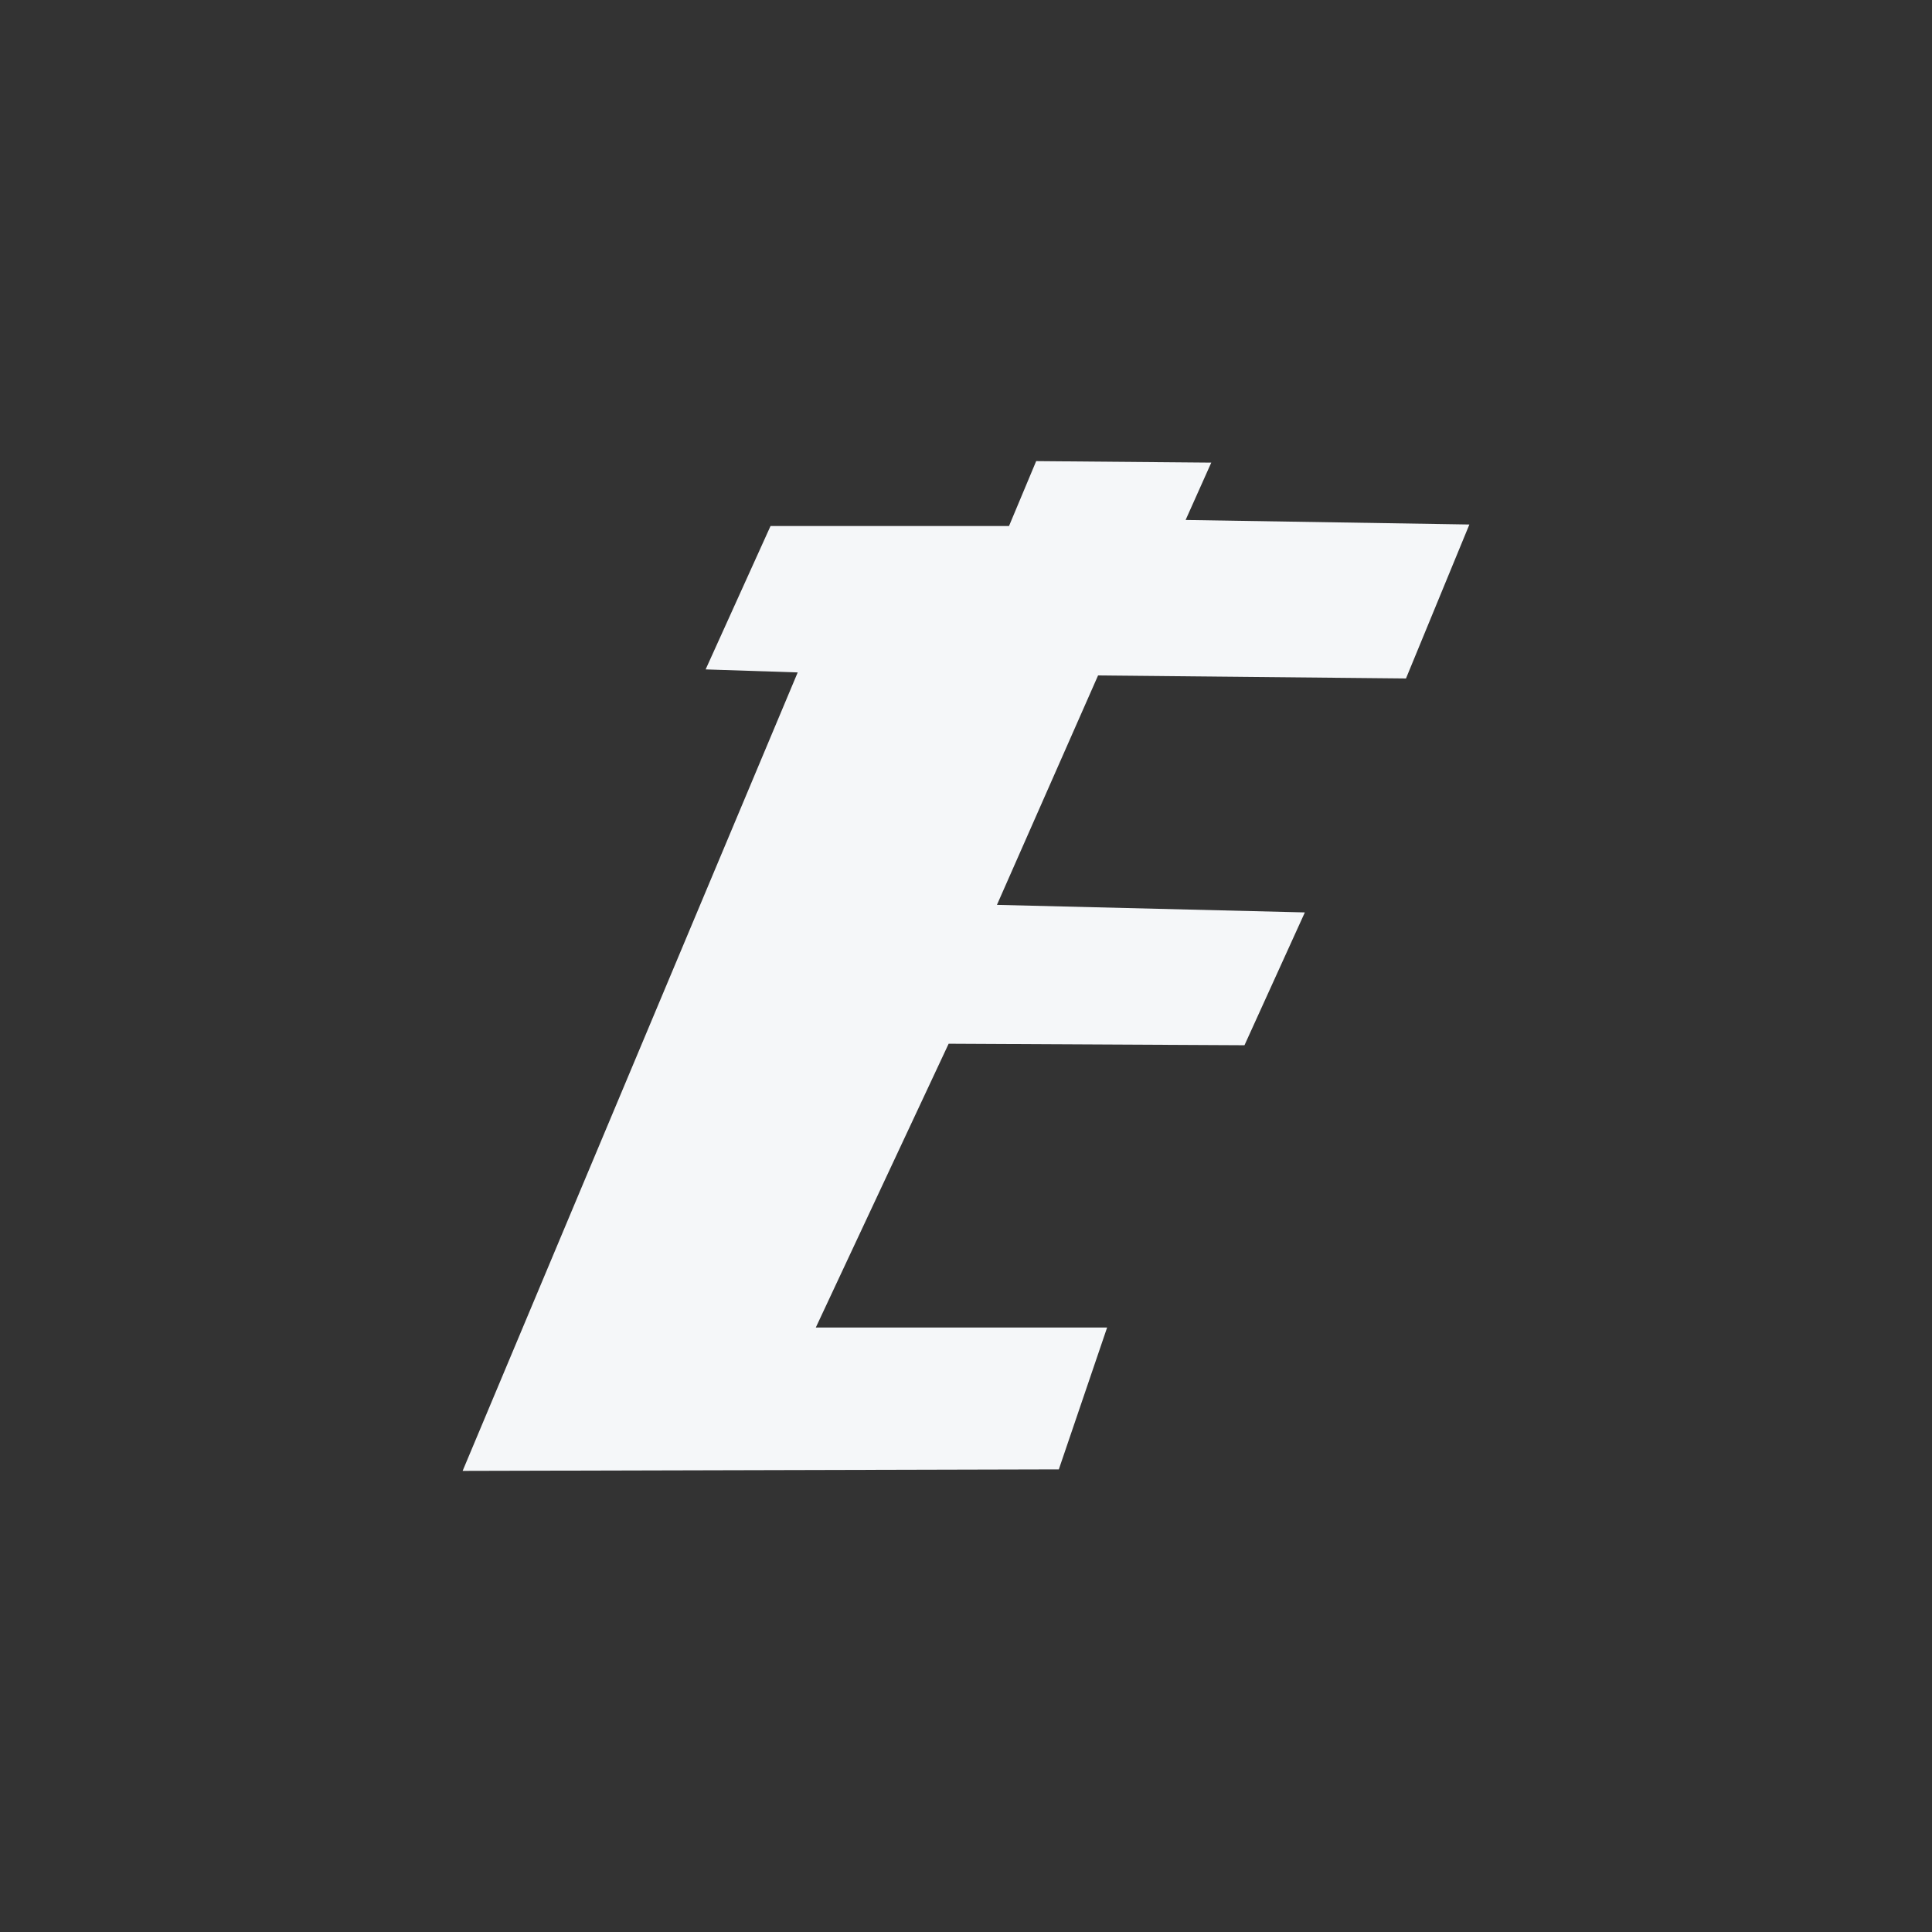 <?xml version="1.0" encoding="UTF-8" standalone="no"?>
<!-- Created with Inkscape (http://www.inkscape.org/) -->

<svg
   xmlns:dc="http://purl.org/dc/elements/1.1/"
   xmlns:cc="http://creativecommons.org/ns#"
   xmlns:rdf="http://www.w3.org/1999/02/22-rdf-syntax-ns#"
   xmlns:svg="http://www.w3.org/2000/svg"
   xmlns="http://www.w3.org/2000/svg"
   xmlns:sodipodi="http://sodipodi.sourceforge.net/DTD/sodipodi-0.dtd"
   xmlns:inkscape="http://www.inkscape.org/namespaces/inkscape"
   id="svg2"
   height="320"
   width="320"
   version="1.1"
   viewBox="0 0 320 320"
   inkscape:version="0.91 r13725"
   sodipodi:docname="lequipe.svg">
  <rect x="0" y="0" width="320" height="320" fill="#333333" stroke="none"/>
  <defs
     id="defs8" />
  <sodipodi:namedview
     pagecolor="#ffffff"
     bordercolor="#666666"
     borderopacity="1"
     objecttolerance="10"
     gridtolerance="10"
     guidetolerance="10"
     inkscape:pageopacity="0"
     inkscape:pageshadow="2"
     inkscape:window-width="1920"
     inkscape:window-height="1028"
     id="namedview6"
     showgrid="false"
     inkscape:zoom="0.5484375"
     inkscape:cx="320"
     inkscape:cy="158.17664"
     inkscape:window-x="-8"
     inkscape:window-y="-8"
     inkscape:window-maximized="1"
     inkscape:current-layer="svg2" />
  <g
     id="layer2"
     transform="translate(-144.875,-21.038)">
    <path
       id="path5639"
       d="m 316.5,97.413 29,0.25 -4.25,9.5 47,0.75 -10.5,25.5 -51,-0.5 -16.75,38 51,1.25 -10,22 -49,-0.25 -22,47 48.25,0 -8,23.5 -98.75,0.25 55.5,-132.25 -15.25,-0.5 10.75,-23.75 39.5,0 z"
       inkscape:connector-curvature="0"
       style="fill:#f5f7f9;fill-rule:evenodd" />
  </g>
</svg>
